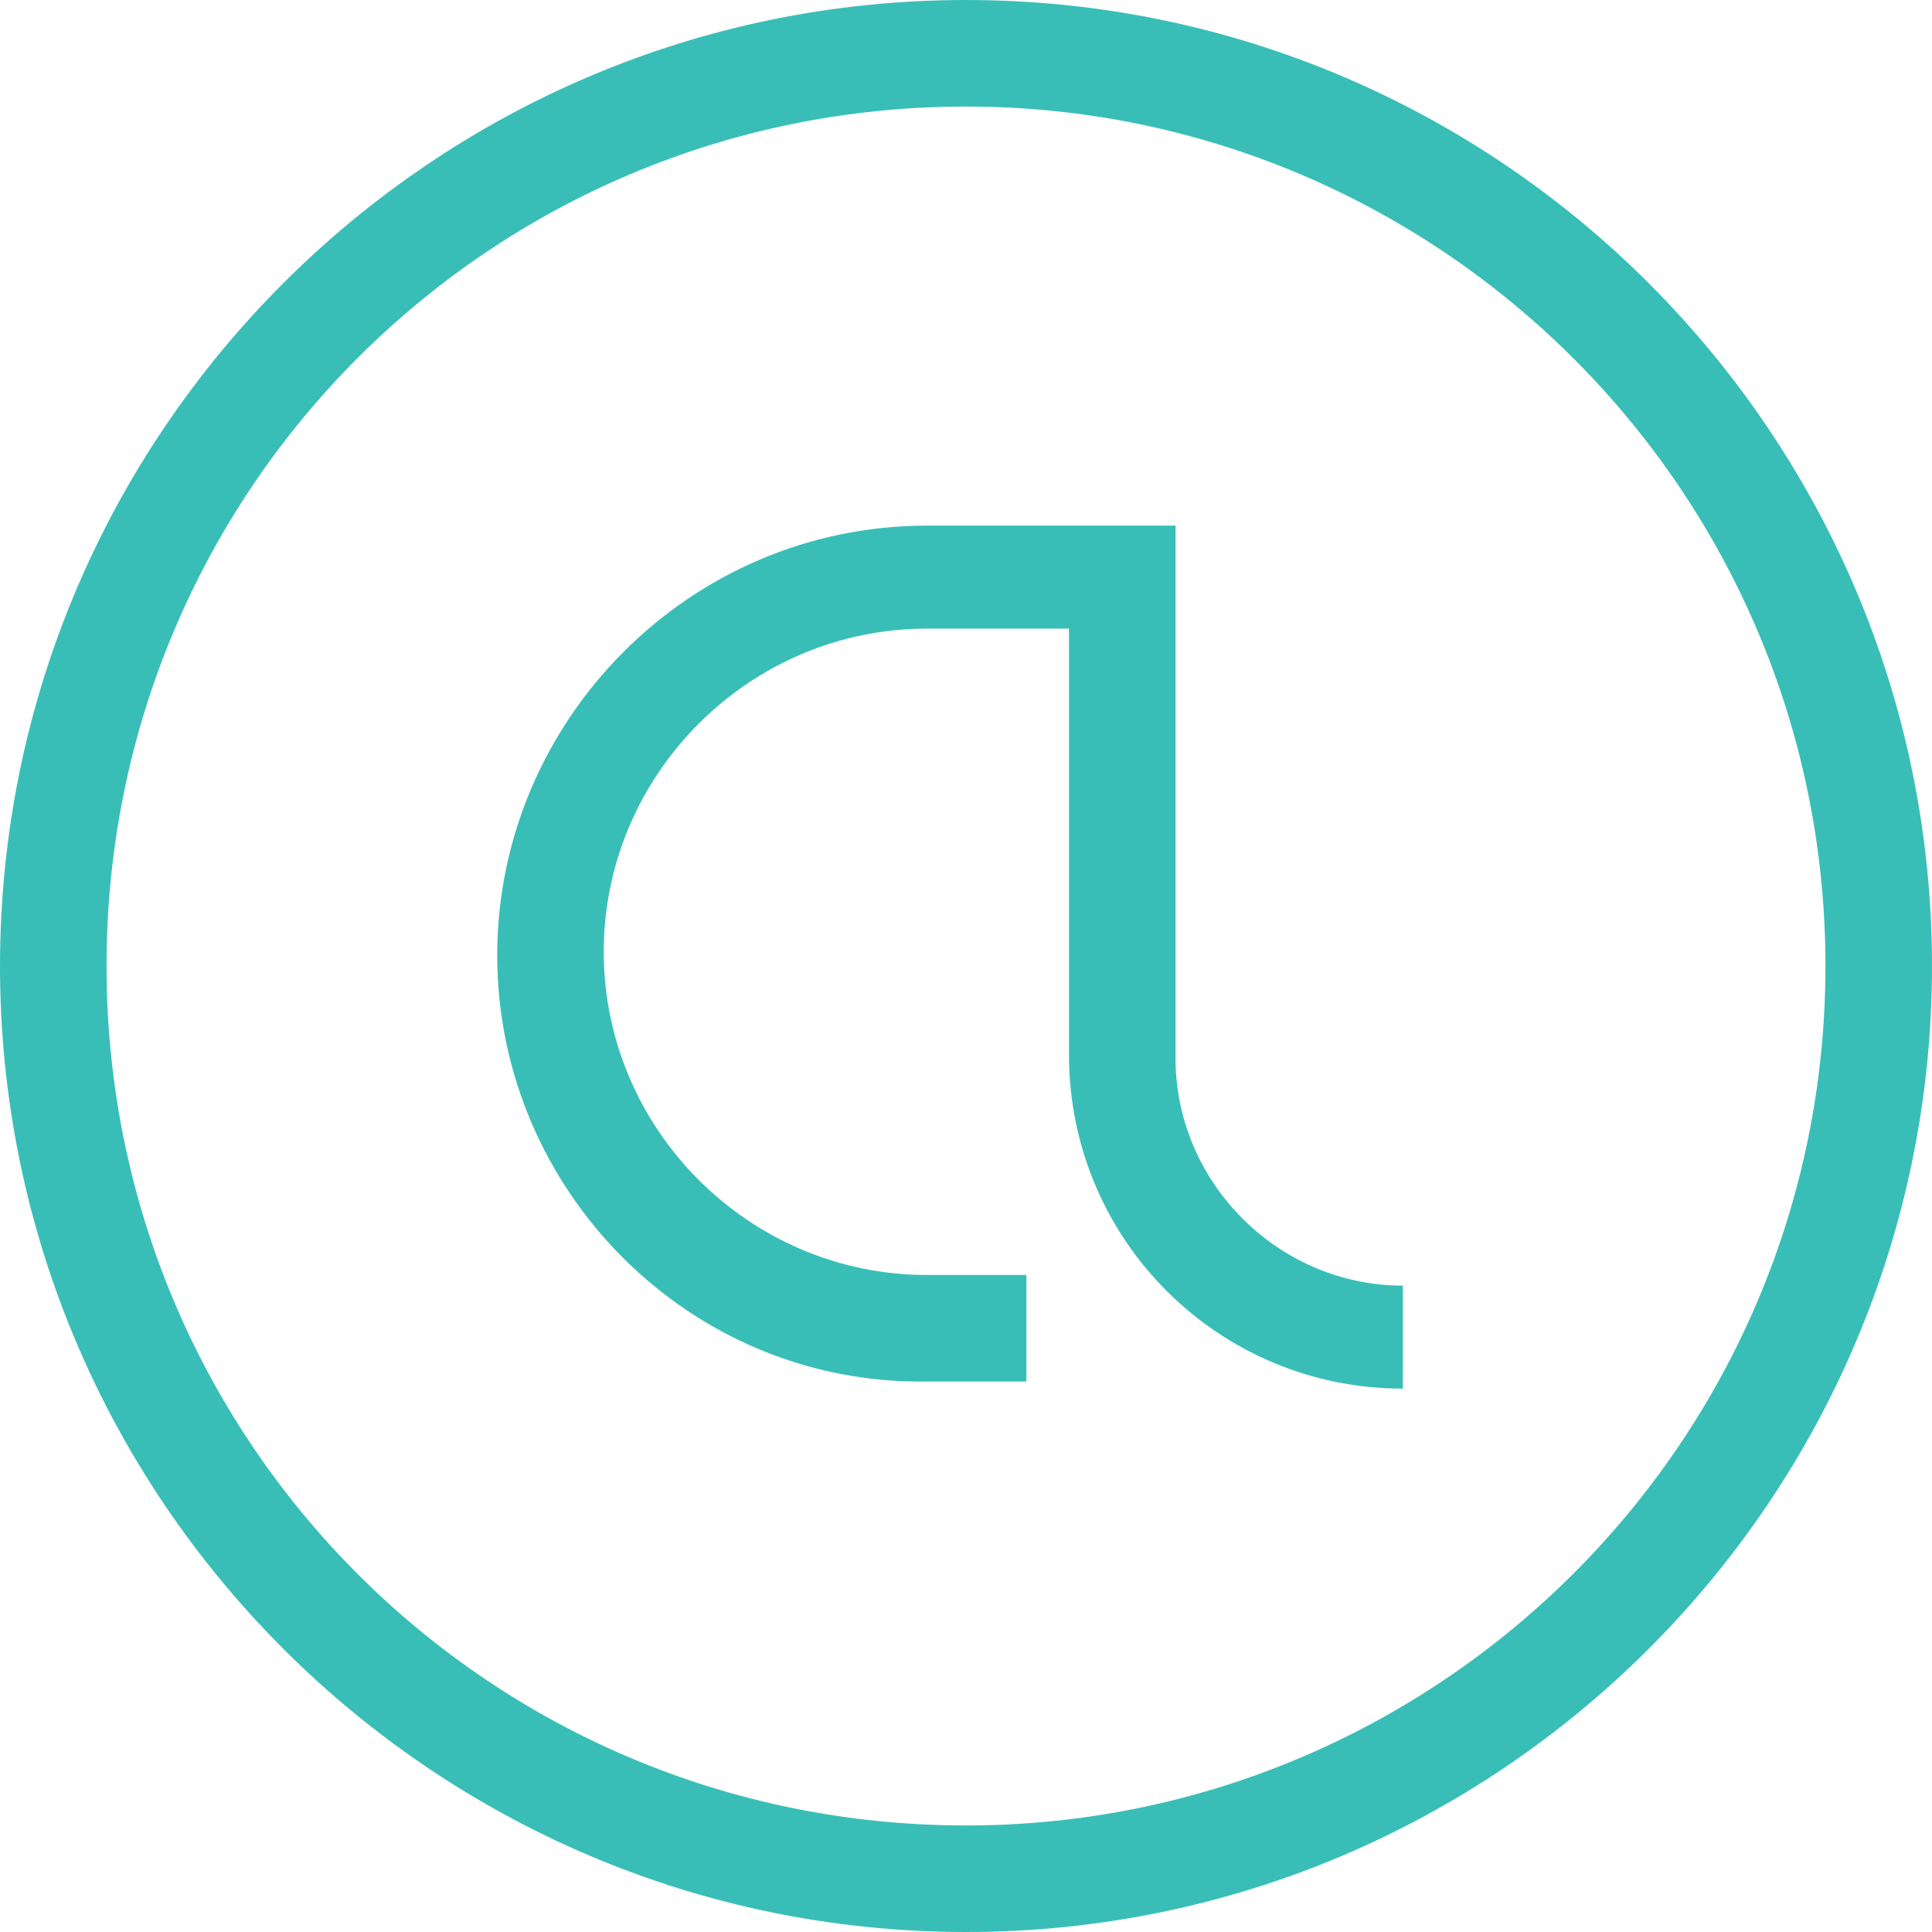 <?xml version="1.0" encoding="utf-8"?>
<!-- Generator: Adobe Illustrator 19.0.0, SVG Export Plug-In . SVG Version: 6.00 Build 0)  -->
<svg version="1.1" id="blocked" xmlns="http://www.w3.org/2000/svg" xmlns:xlink="http://www.w3.org/1999/xlink" x="0px" y="0px"
	 viewBox="0 0 54.4 54.4" style="enable-background:new 0 0 54.4 54.4;" xml:space="preserve">
<style type="text/css">
	.st0{fill:#39BEB7;}
</style>
<g>
	<g>
		<g>
			<path class="st0" d="M39.5,39.1c-5.2,0-9.4-4.2-9.4-9.4v-12h-4c-5,0-9.1,4.1-9.1,9.1s4.1,9.1,9.1,9.1h2.8v3h-2.8
				C19.4,39,14,33.5,14,26.9s5.4-12.1,12.1-12.1h7v15c0,3.5,2.9,6.4,6.4,6.4V39.1z"/>
		</g>
		<g>
			<rect x="-6735.3" y="101.4" class="st0" width="16383" height="3"/>
		</g>
	</g>
	<g>
		<g>
			<path class="st0" d="M27.2,54.4C12.2,54.4,0,42.2,0,27.2S12.2,0,27.2,0c15,0,27.2,12.2,27.2,27.2S42.2,54.4,27.2,54.4z M27.2,3
				C13.8,3,3,13.8,3,27.2s10.8,24.2,24.2,24.2c13.3,0,24.2-10.8,24.2-24.2S40.5,3,27.2,3z"/>
		</g>
	</g>
</g>
</svg>
